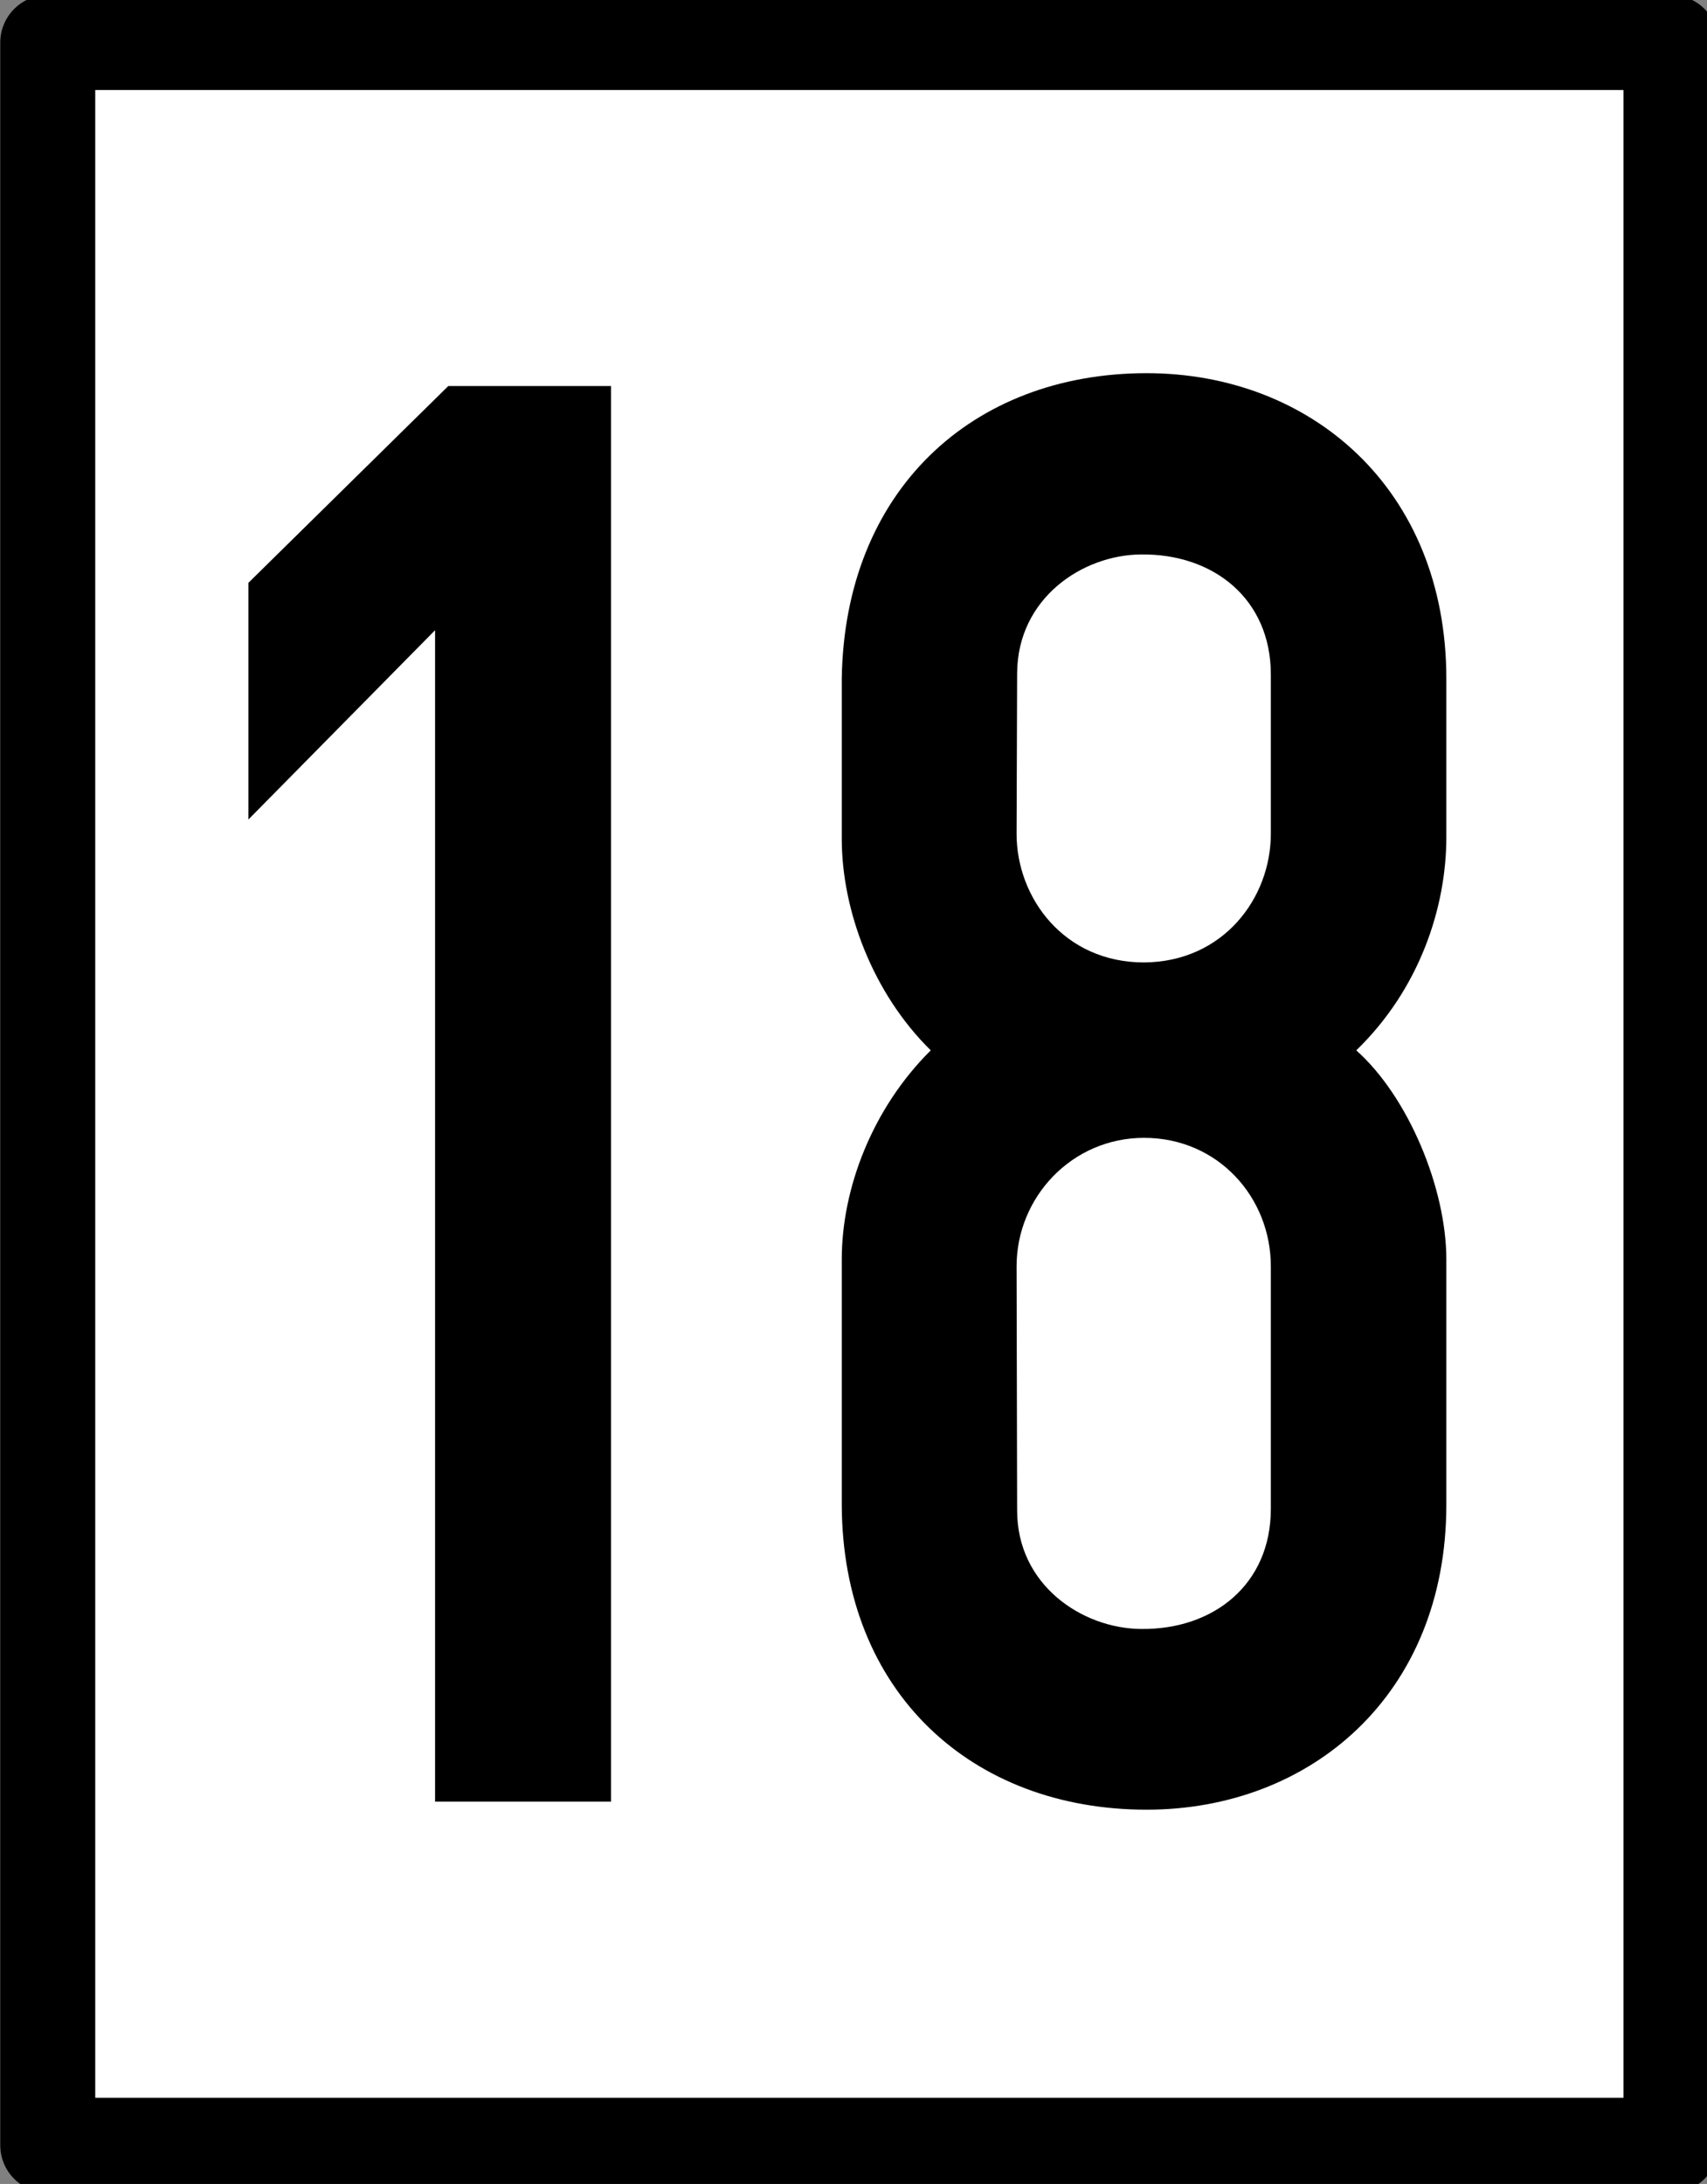 <?xml version="1.0" encoding="UTF-8"?>
<svg xmlns="http://www.w3.org/2000/svg" xmlns:xlink="http://www.w3.org/1999/xlink" width="12.508" height="16" viewBox="0 0 12.508 16">
<rect x="0" y="0" width="12.508" height="16" fill="#808080" stroke="none"/>
<path fill-rule="nonzero" fill="rgb(100%, 100%, 100%)" fill-opacity="1" stroke-width="12" stroke-linecap="round" stroke-linejoin="round" stroke="rgb(0%, 0%, 0%)" stroke-opacity="1" stroke-miterlimit="4" d="M 6.033 -96.957 L 211.1 -96.957 L 211.1 168.647 L 6.033 168.647 Z M 6.033 -96.957 " transform="matrix(0.058, 0, 0, 0.058, 0, 5.935)"/>
<path fill-rule="nonzero" fill="rgb(0%, 0%, 0%)" fill-opacity="1" d="M 3.285 2.828 L 1.82 4.27 L 1.82 6.004 L 3.188 4.617 L 3.188 13.199 L 4.477 13.199 L 4.477 2.828 Z M 3.285 2.828 "/>
<path fill-rule="nonzero" fill="rgb(0%, 0%, 0%)" fill-opacity="1" d="M 8.402 2.734 C 7.121 2.734 6.188 3.598 6.168 4.973 L 6.168 6.145 C 6.168 6.664 6.391 7.273 6.82 7.695 C 6.391 8.121 6.168 8.707 6.168 9.227 L 6.168 11.023 C 6.172 12.398 7.121 13.258 8.402 13.258 C 9.602 13.258 10.598 12.418 10.598 11.023 L 10.598 9.227 C 10.598 8.707 10.32 8.035 9.938 7.695 C 10.402 7.246 10.598 6.648 10.598 6.133 L 10.598 4.973 C 10.598 3.578 9.602 2.734 8.402 2.734 Z M 8.359 4.062 C 8.895 4.055 9.312 4.391 9.312 4.941 L 9.312 6.109 C 9.312 6.578 8.965 7.047 8.383 7.051 C 7.797 7.051 7.449 6.578 7.449 6.109 L 7.453 4.93 C 7.457 4.383 7.93 4.066 8.359 4.062 Z M 8.383 8.336 C 8.926 8.336 9.312 8.773 9.312 9.277 L 9.312 11.055 C 9.312 11.605 8.895 11.941 8.359 11.934 C 7.93 11.93 7.453 11.613 7.453 11.066 L 7.449 9.277 C 7.449 8.77 7.855 8.336 8.383 8.336 Z M 8.383 8.336 "/>
</svg>
